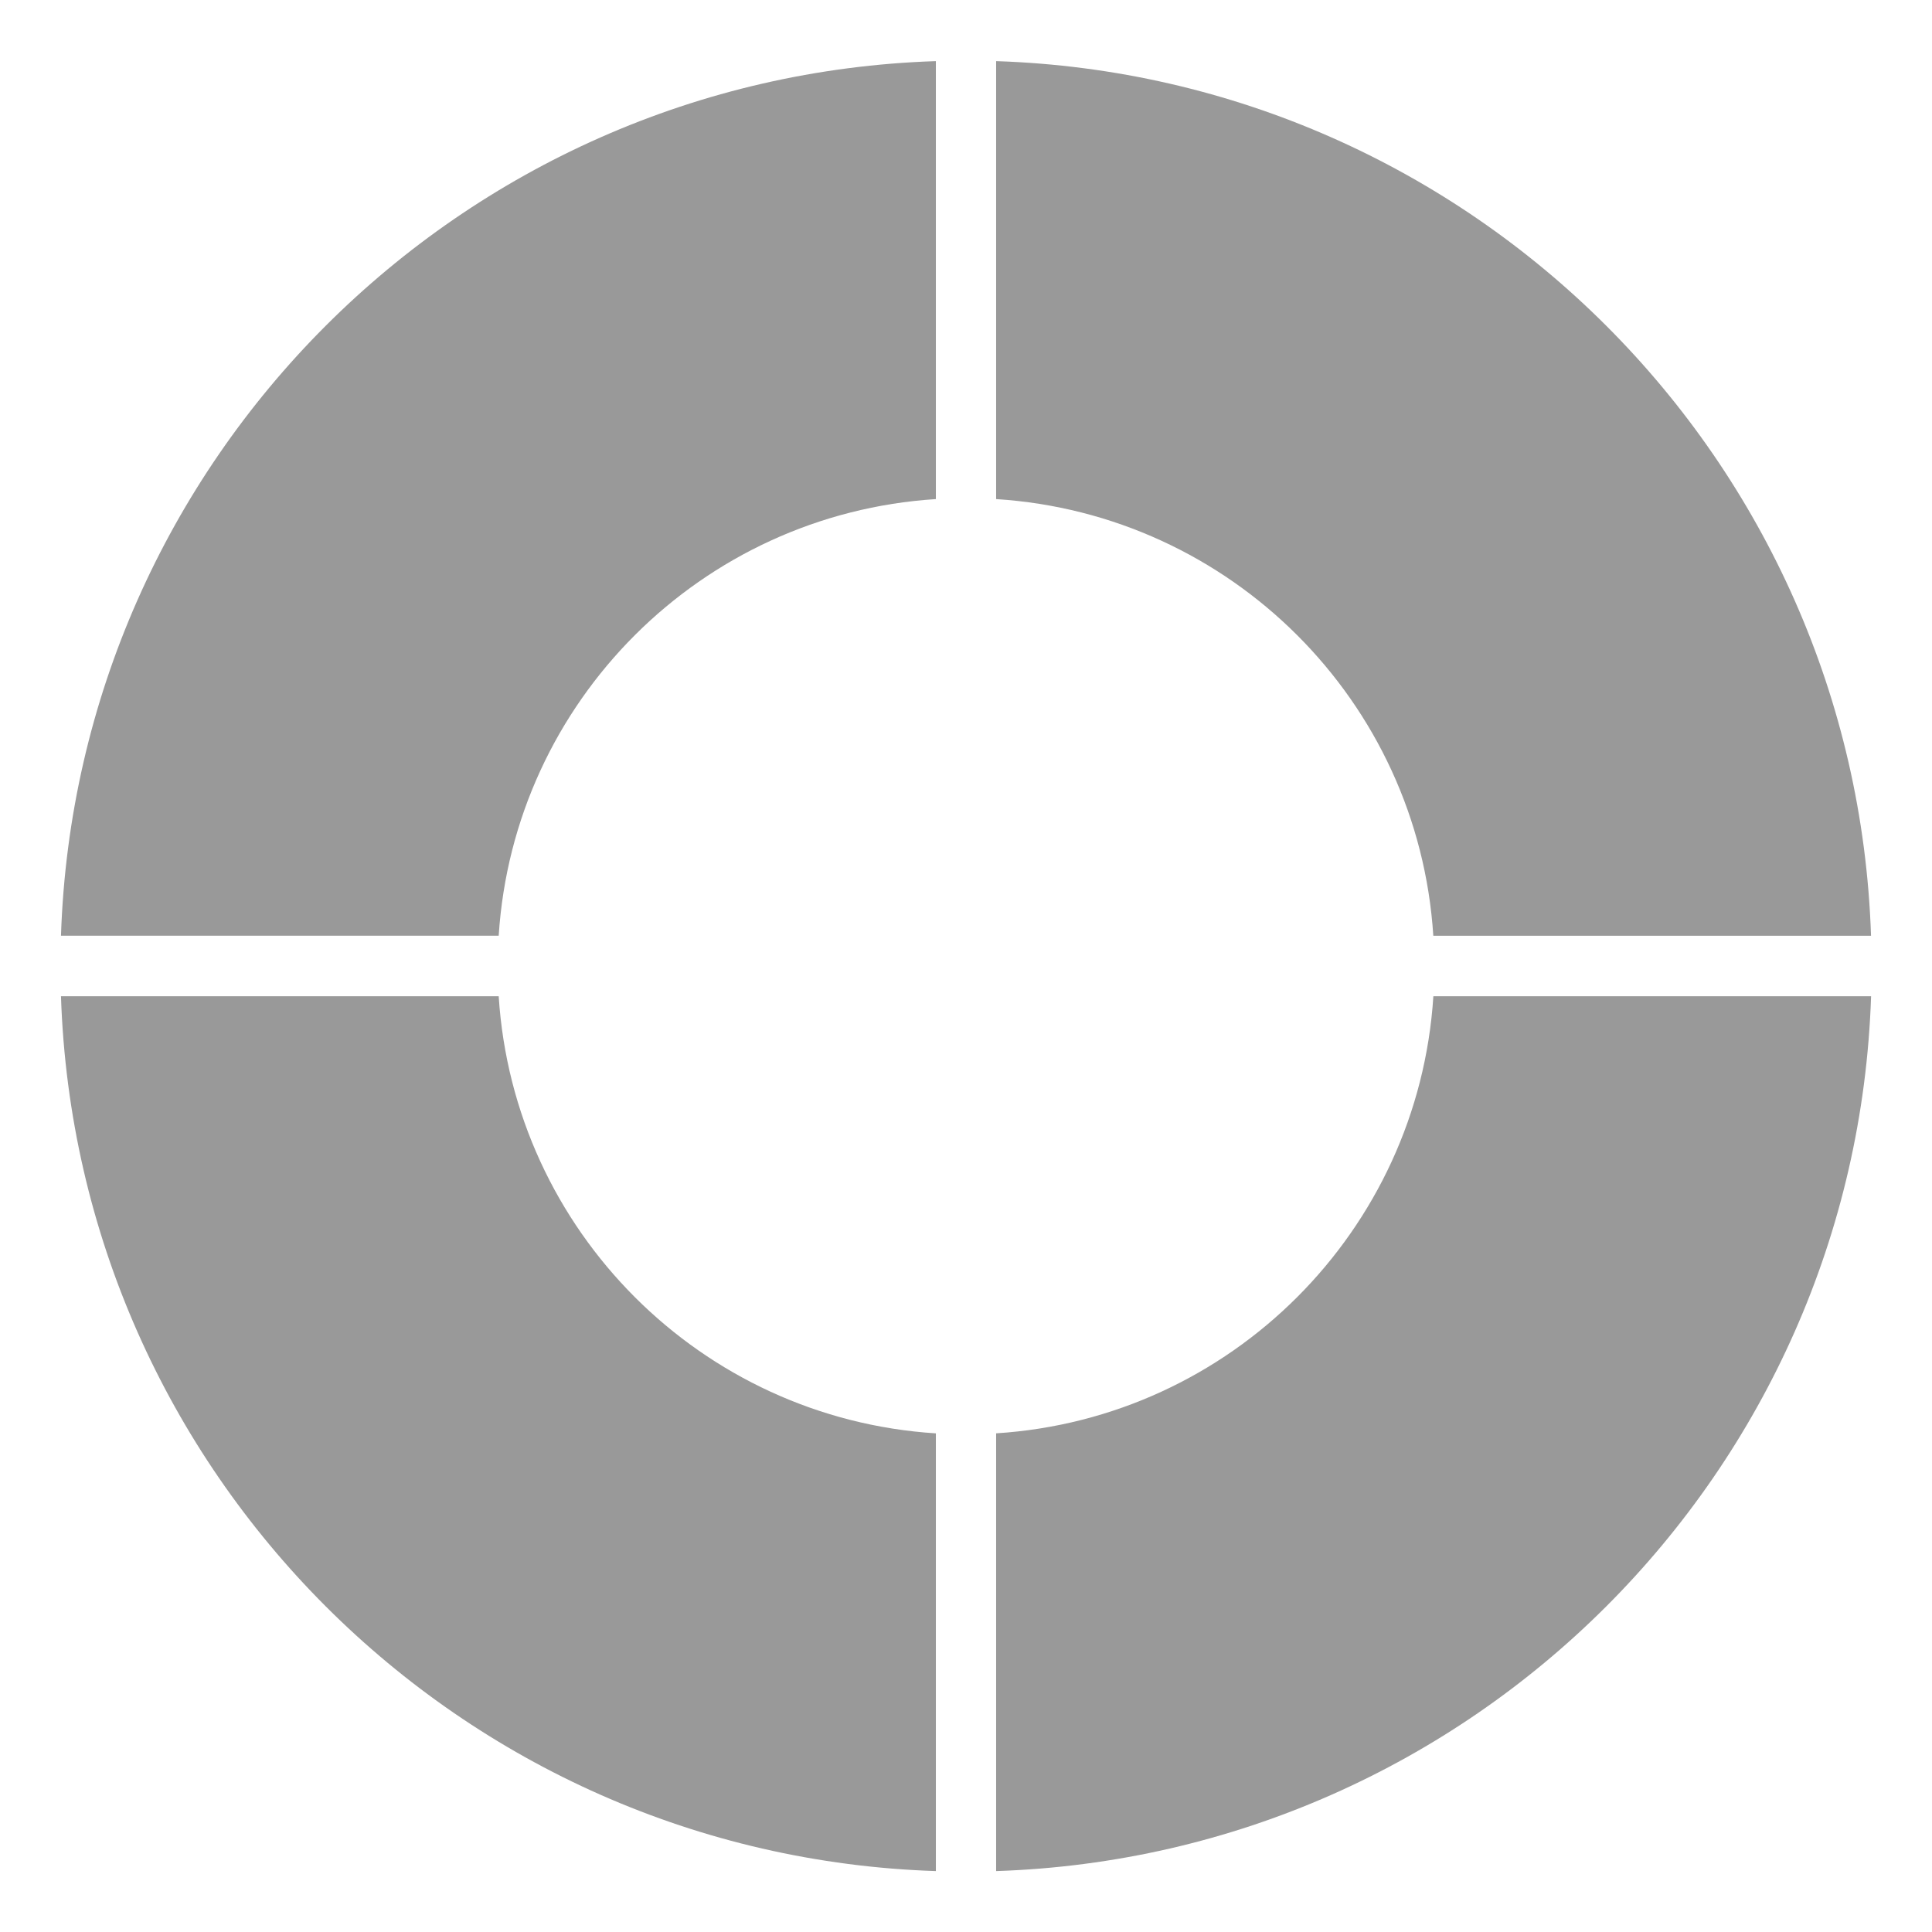 <?xml version="1.0" encoding="UTF-8" standalone="no"?>
<!-- Created with Inkscape (http://www.inkscape.org/) -->

<svg
   width="64"
   height="64"
   viewBox="0 0 64 64"
   version="1.1"
   id="svg10437"
   inkscape:version="1.2-alpha1 (b6a15bbbed, 2022-02-23)"
   sodipodi:docname="0%.svg"
   inkscape:export-filename="C:\Users\Aron\My Drive\Freeplane\Freeplane_icons\InProgress\Predrag\svg\bitmap.svg"
   inkscape:export-xdpi="300"
   inkscape:export-ydpi="300"
   xmlns:inkscape="http://www.inkscape.org/namespaces/inkscape"
   xmlns:sodipodi="http://sodipodi.sourceforge.net/DTD/sodipodi-0.dtd"
   xmlns="http://www.w3.org/2000/svg"
   xmlns:svg="http://www.w3.org/2000/svg"
   xmlns:rdf="http://www.w3.org/1999/02/22-rdf-syntax-ns#"
   xmlns:cc="http://creativecommons.org/ns#"
   xmlns:dc="http://purl.org/dc/elements/1.1/">
  <defs
     id="defs10431">
    <linearGradient
       id="linearGradient6405"
       inkscape:swatch="gradient">
      <stop
         id="stop6407"
         offset="0"
         style="stop-color:#800080;stop-opacity:1;" />
      <stop
         style="stop-color:#ffffff;stop-opacity:1"
         offset="0.233"
         id="stop6409" />
      <stop
         style="stop-color:#ff00ff;stop-opacity:1"
         offset="1"
         id="stop6411" />
      <stop
         id="stop6413"
         offset="1"
         style="stop-color:#800080;stop-opacity:0;" />
    </linearGradient>
    <linearGradient
       id="linearGradient4885"
       inkscape:swatch="gradient">
      <stop
         style="stop-color:#800080;stop-opacity:1;"
         offset="0"
         id="stop4887" />
      <stop
         id="stop6401"
         offset="0.233"
         style="stop-color:#ffffff;stop-opacity:1" />
      <stop
         id="stop6399"
         offset="0.676"
         style="stop-color:#ff00ff;stop-opacity:1" />
      <stop
         style="stop-color:#800080;stop-opacity:0;"
         offset="1"
         id="stop4889" />
    </linearGradient>
  </defs>
  <sodipodi:namedview
     id="base"
     pagecolor="#ffffff"
     bordercolor="#666666"
     borderopacity="1.0"
     inkscape:pageopacity="0.0"
     inkscape:pageshadow="2"
     inkscape:zoom="10.987155"
     inkscape:cx="30.035073"
     inkscape:cy="33.766703"
     inkscape:document-units="px"
     inkscape:current-layer="layer1"
     inkscape:pagecheckerboard="0"
     showgrid="true"
     units="px"
     showguides="true"
     inkscape:guide-bbox="true"
     inkscape:snap-global="true"
     inkscape:snap-bbox="true"
     inkscape:snap-page="true"
     inkscape:window-width="1920"
     inkscape:window-height="1017"
     inkscape:window-x="-8"
     inkscape:window-y="-8"
     inkscape:window-maximized="1"
     inkscape:deskcolor="#d1d1d1">
    <sodipodi:guide
       position="3,62"
       orientation="0,1"
       id="guide10894"
       inkscape:label=""
       inkscape:locked="false"
       inkscape:color="rgb(0,0,255)" />
    <sodipodi:guide
       position="62,61"
       orientation="-1,0"
       id="guide10978"
       inkscape:label=""
       inkscape:locked="false"
       inkscape:color="rgb(0,0,255)" />
    <sodipodi:guide
       position="2,2"
       orientation="0,1"
       id="guide10982"
       inkscape:label=""
       inkscape:locked="false"
       inkscape:color="rgb(0,0,255)" />
    <sodipodi:guide
       position="2,22"
       orientation="-1,0"
       id="guide10986"
       inkscape:label=""
       inkscape:locked="false"
       inkscape:color="rgb(0,0,255)" />
    <inkscape:grid
       type="xygrid"
       id="grid11" />
    <sodipodi:guide
       position="19,32"
       orientation="0,-1"
       id="guide7426" />
    <sodipodi:guide
       position="32,38"
       orientation="1,0"
       id="guide7428" />
  </sodipodi:namedview>
  <g
     inkscape:label="Layer 1"
     inkscape:groupmode="layer"
     id="layer1">
    <path
       id="path8534"
       style="fill:#999999;fill-opacity:1;fill-rule:evenodd;stroke:none;stroke-width:2;stroke-linecap:round;paint-order:markers stroke fill;stop-color:#000000"
       d="M 47.48,30.998 H 61.98 C 61.462,15.226 48.77,2.542 32.998,2.025 V 16.533 c 7.771,0.496 13.986,6.695 14.482,14.465 z" />
    <path
       id="path31247"
       style="fill:#999999;fill-opacity:1;fill-rule:evenodd;stroke:none;stroke-width:2;stroke-linecap:round;paint-order:markers stroke fill;stop-color:#000000"
       d="M 32.998,47.48 V 61.982 C 48.771,61.466 61.464,48.774 61.982,33.002 H 47.482 c -0.496,7.772 -6.712,13.985 -14.484,14.479 z" />
    <path
       id="path31393"
       style="fill:#999999;fill-opacity:1;fill-rule:evenodd;stroke:none;stroke-width:2;stroke-linecap:round;paint-order:markers stroke fill;stop-color:#000000"
       d="M 16.52,33.002 H 2.02 C 2.538,48.774 15.229,61.466 31.002,61.982 V 47.482 C 23.229,46.988 17.015,40.774 16.52,33.002 Z" />
    <path
       id="path31445"
       style="fill:#999999;fill-opacity:1;fill-rule:evenodd;stroke:none;stroke-width:2;stroke-linecap:round;paint-order:markers stroke fill;stop-color:#000000"
       d="M 31.002,2.025 C 15.23,2.542 2.539,15.225 2.02,30.996 H 16.52 C 17.017,23.228 23.232,17.029 31.002,16.533 Z" />
  </g>
</svg>
